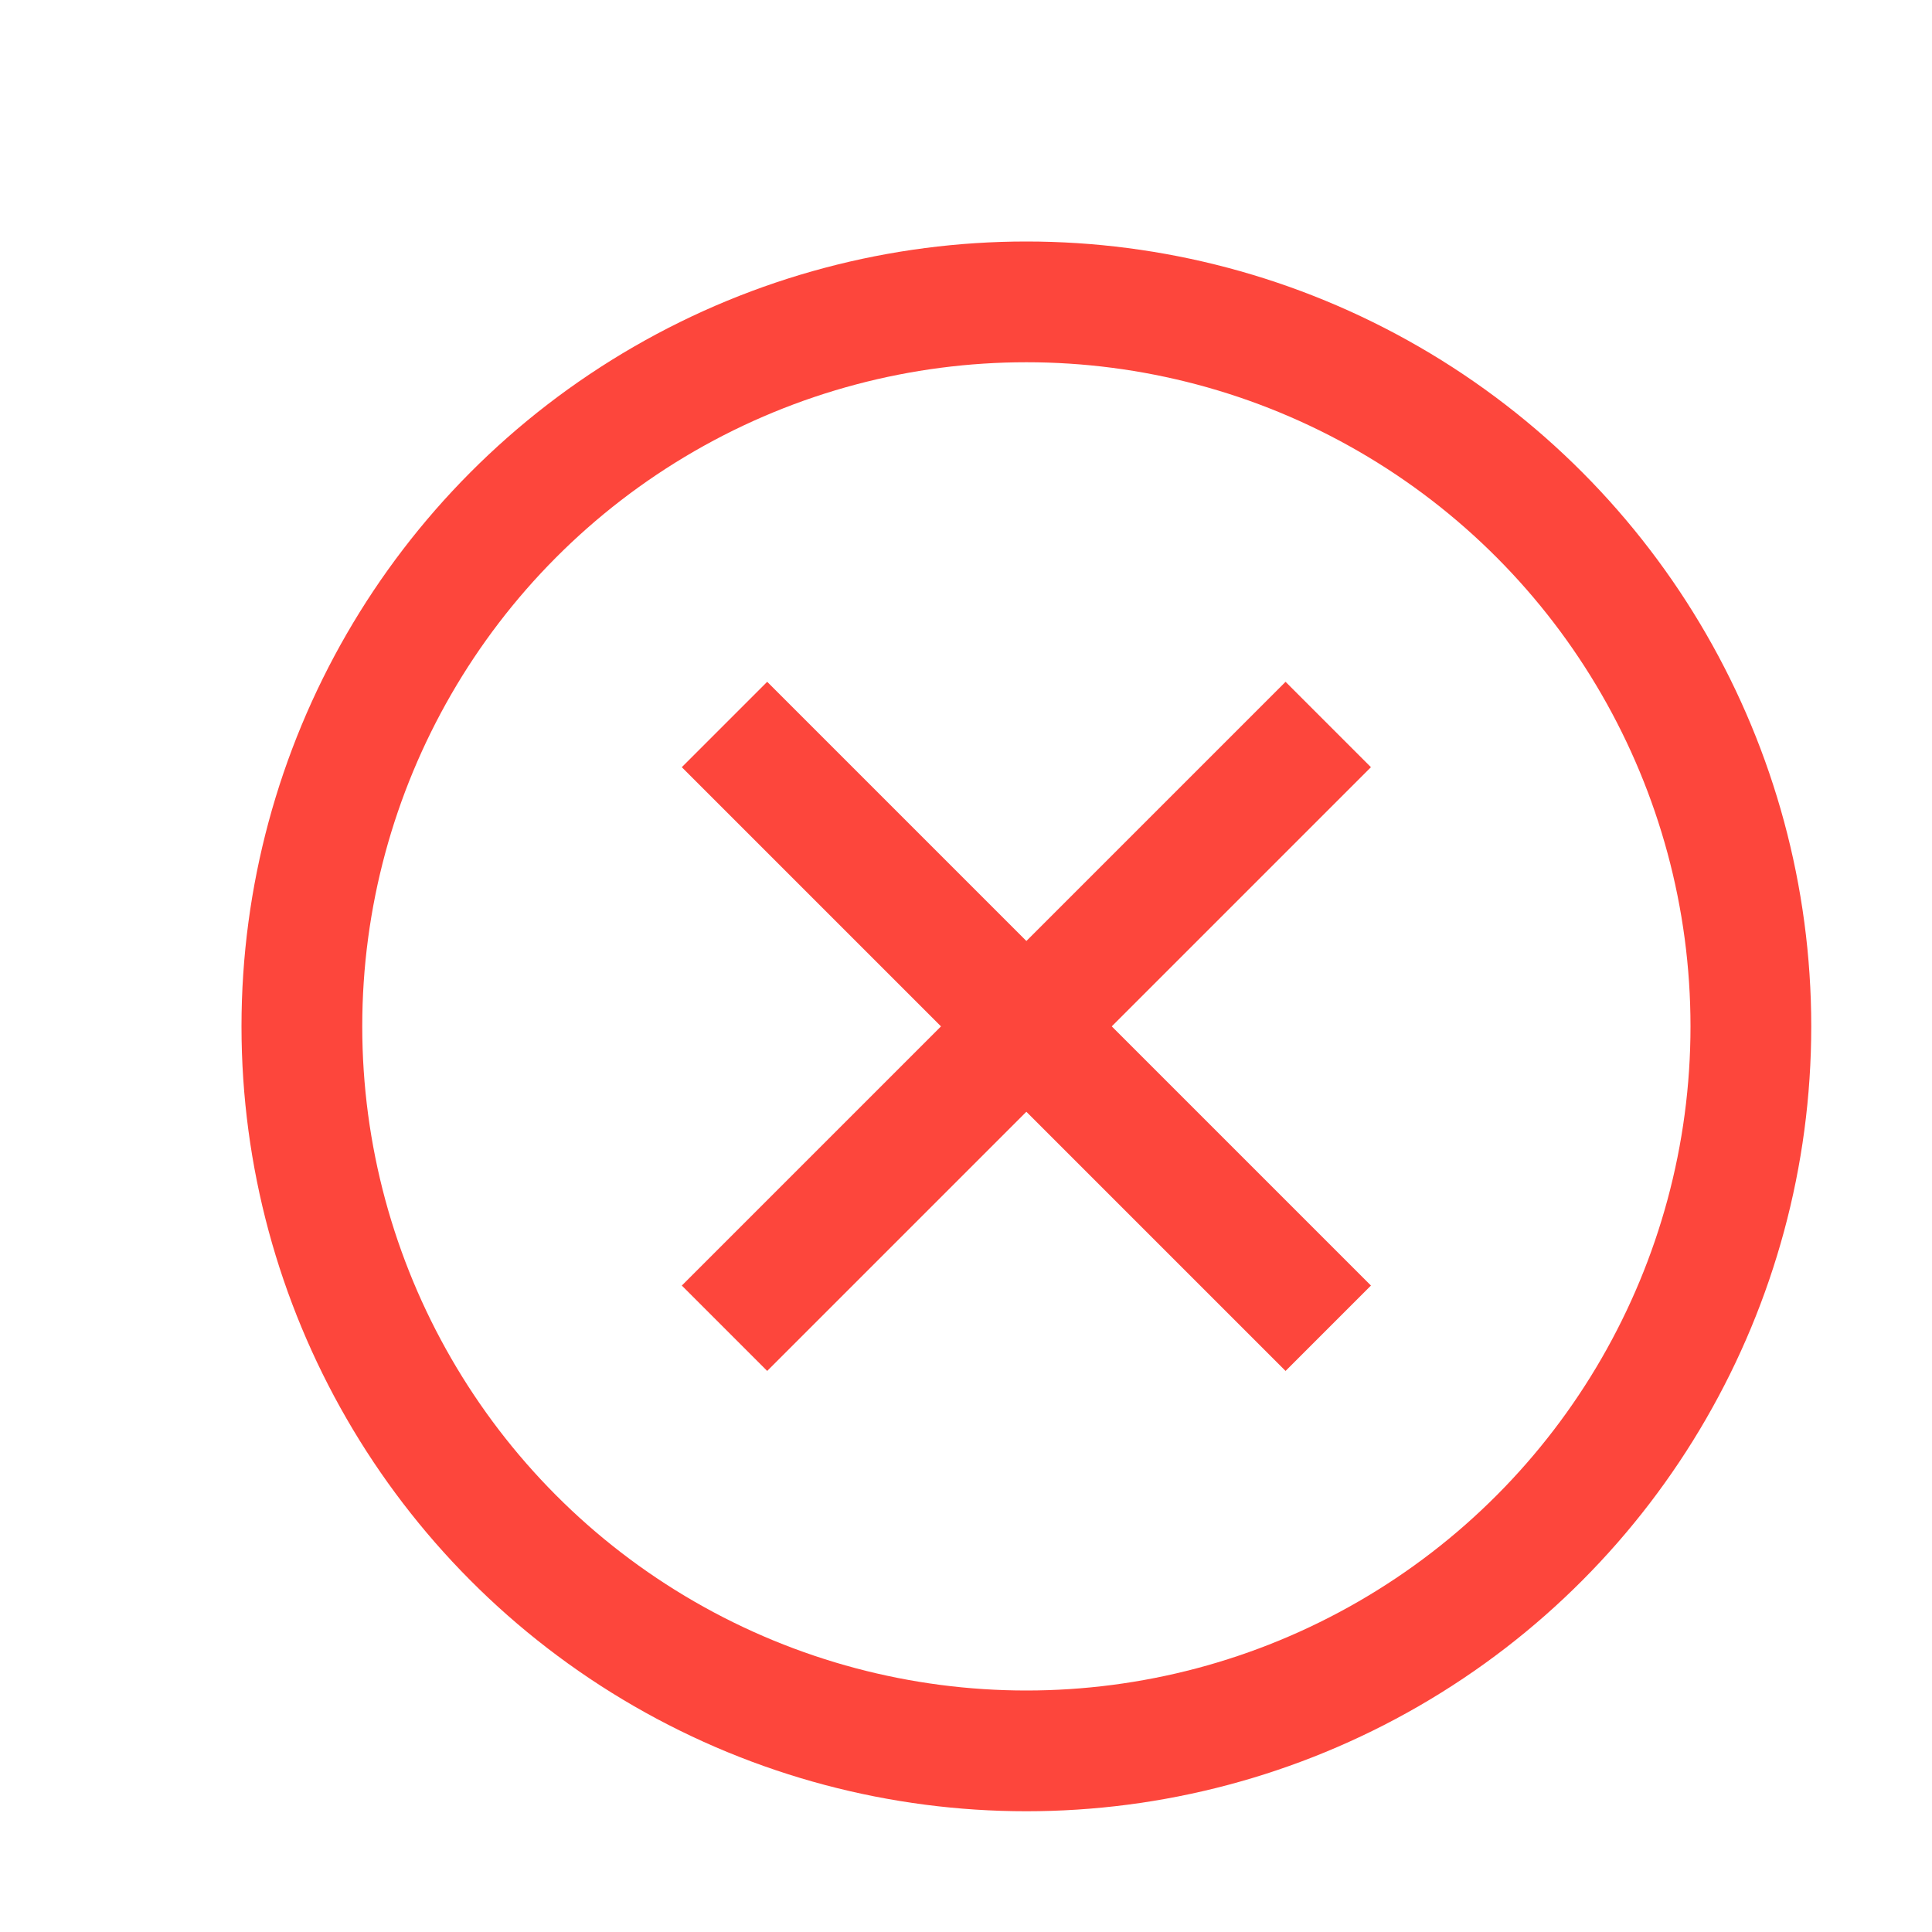 <svg xmlns="http://www.w3.org/2000/svg" viewBox="0 0 16 16" enable-background="new 0 0 16 16"><g fill="none" stroke="#fd463c" stroke-miterlimit="10"><circle cx="8.5" cy="8.5" r="6"/><path d="M 6,6 11,11"/><path d="M 11,6 6,11"/></g></svg>